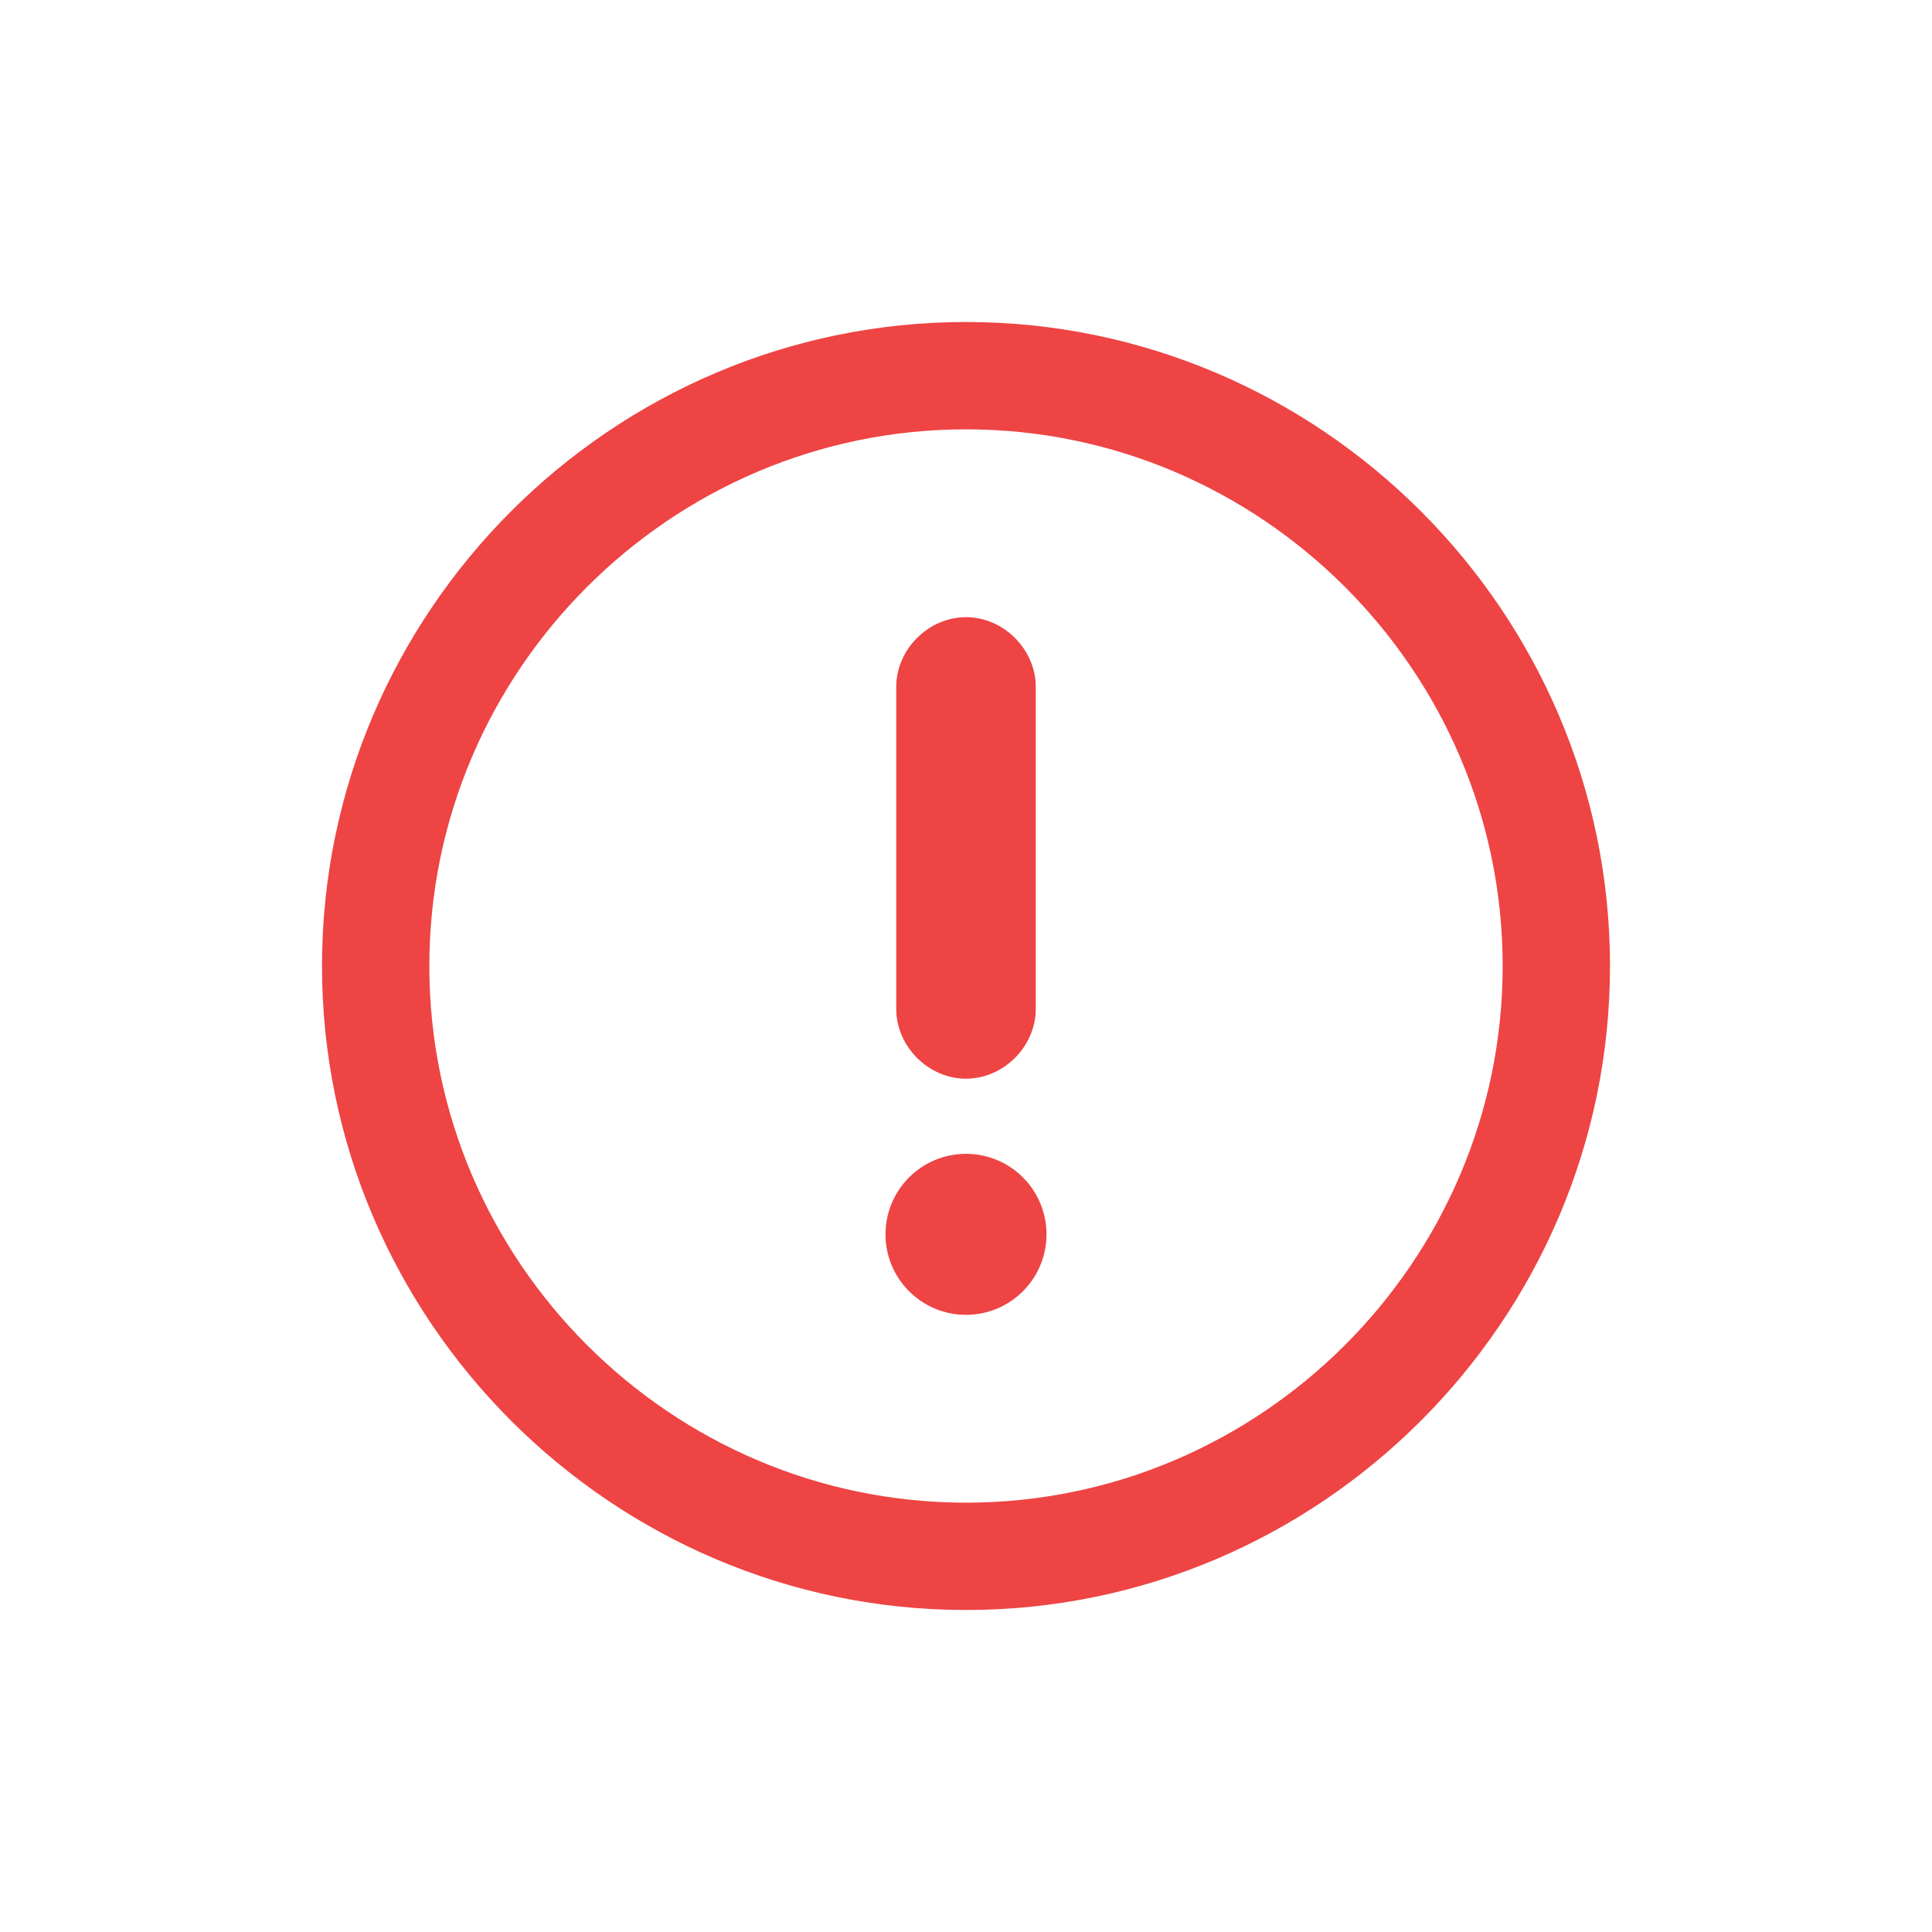 <?xml version="1.0" encoding="utf-8"?>
<!-- Generator: Adobe Illustrator 21.0.2, SVG Export Plug-In . SVG Version: 6.00 Build 0)  -->
<svg version="1.1" id="Layer_1" xmlns="http://www.w3.org/2000/svg" xmlns:xlink="http://www.w3.org/1999/xlink" x="0px" y="0px"
	 viewBox="0 0 36 36" style="enable-background:new 0 0 36 36;" xml:space="preserve">
<style type="text/css">
	.st0{fill:#EE4444;}
</style>
<title>exclamation-circle-line</title>
<path class="st0" d="M18,6C11.4,6,6,11.4,6,18s5.4,12,12,12s12-5.4,12-12S24.6,6,18,6z M18,28c-5.5,0-10-4.5-10-10S12.5,8,18,8
	s10,4.5,10,10S23.5,28,18,28z"/>
<path class="st0" d="M18,20.1c-0.7,0-1.3-0.6-1.3-1.3v-6c0-0.7,0.6-1.3,1.3-1.3c0.7,0,1.3,0.6,1.3,1.3v6
	C19.3,19.5,18.7,20.1,18,20.1L18,20.1z"/>
<circle class="st0" cx="18" cy="23" r="1.5"/>
</svg>

